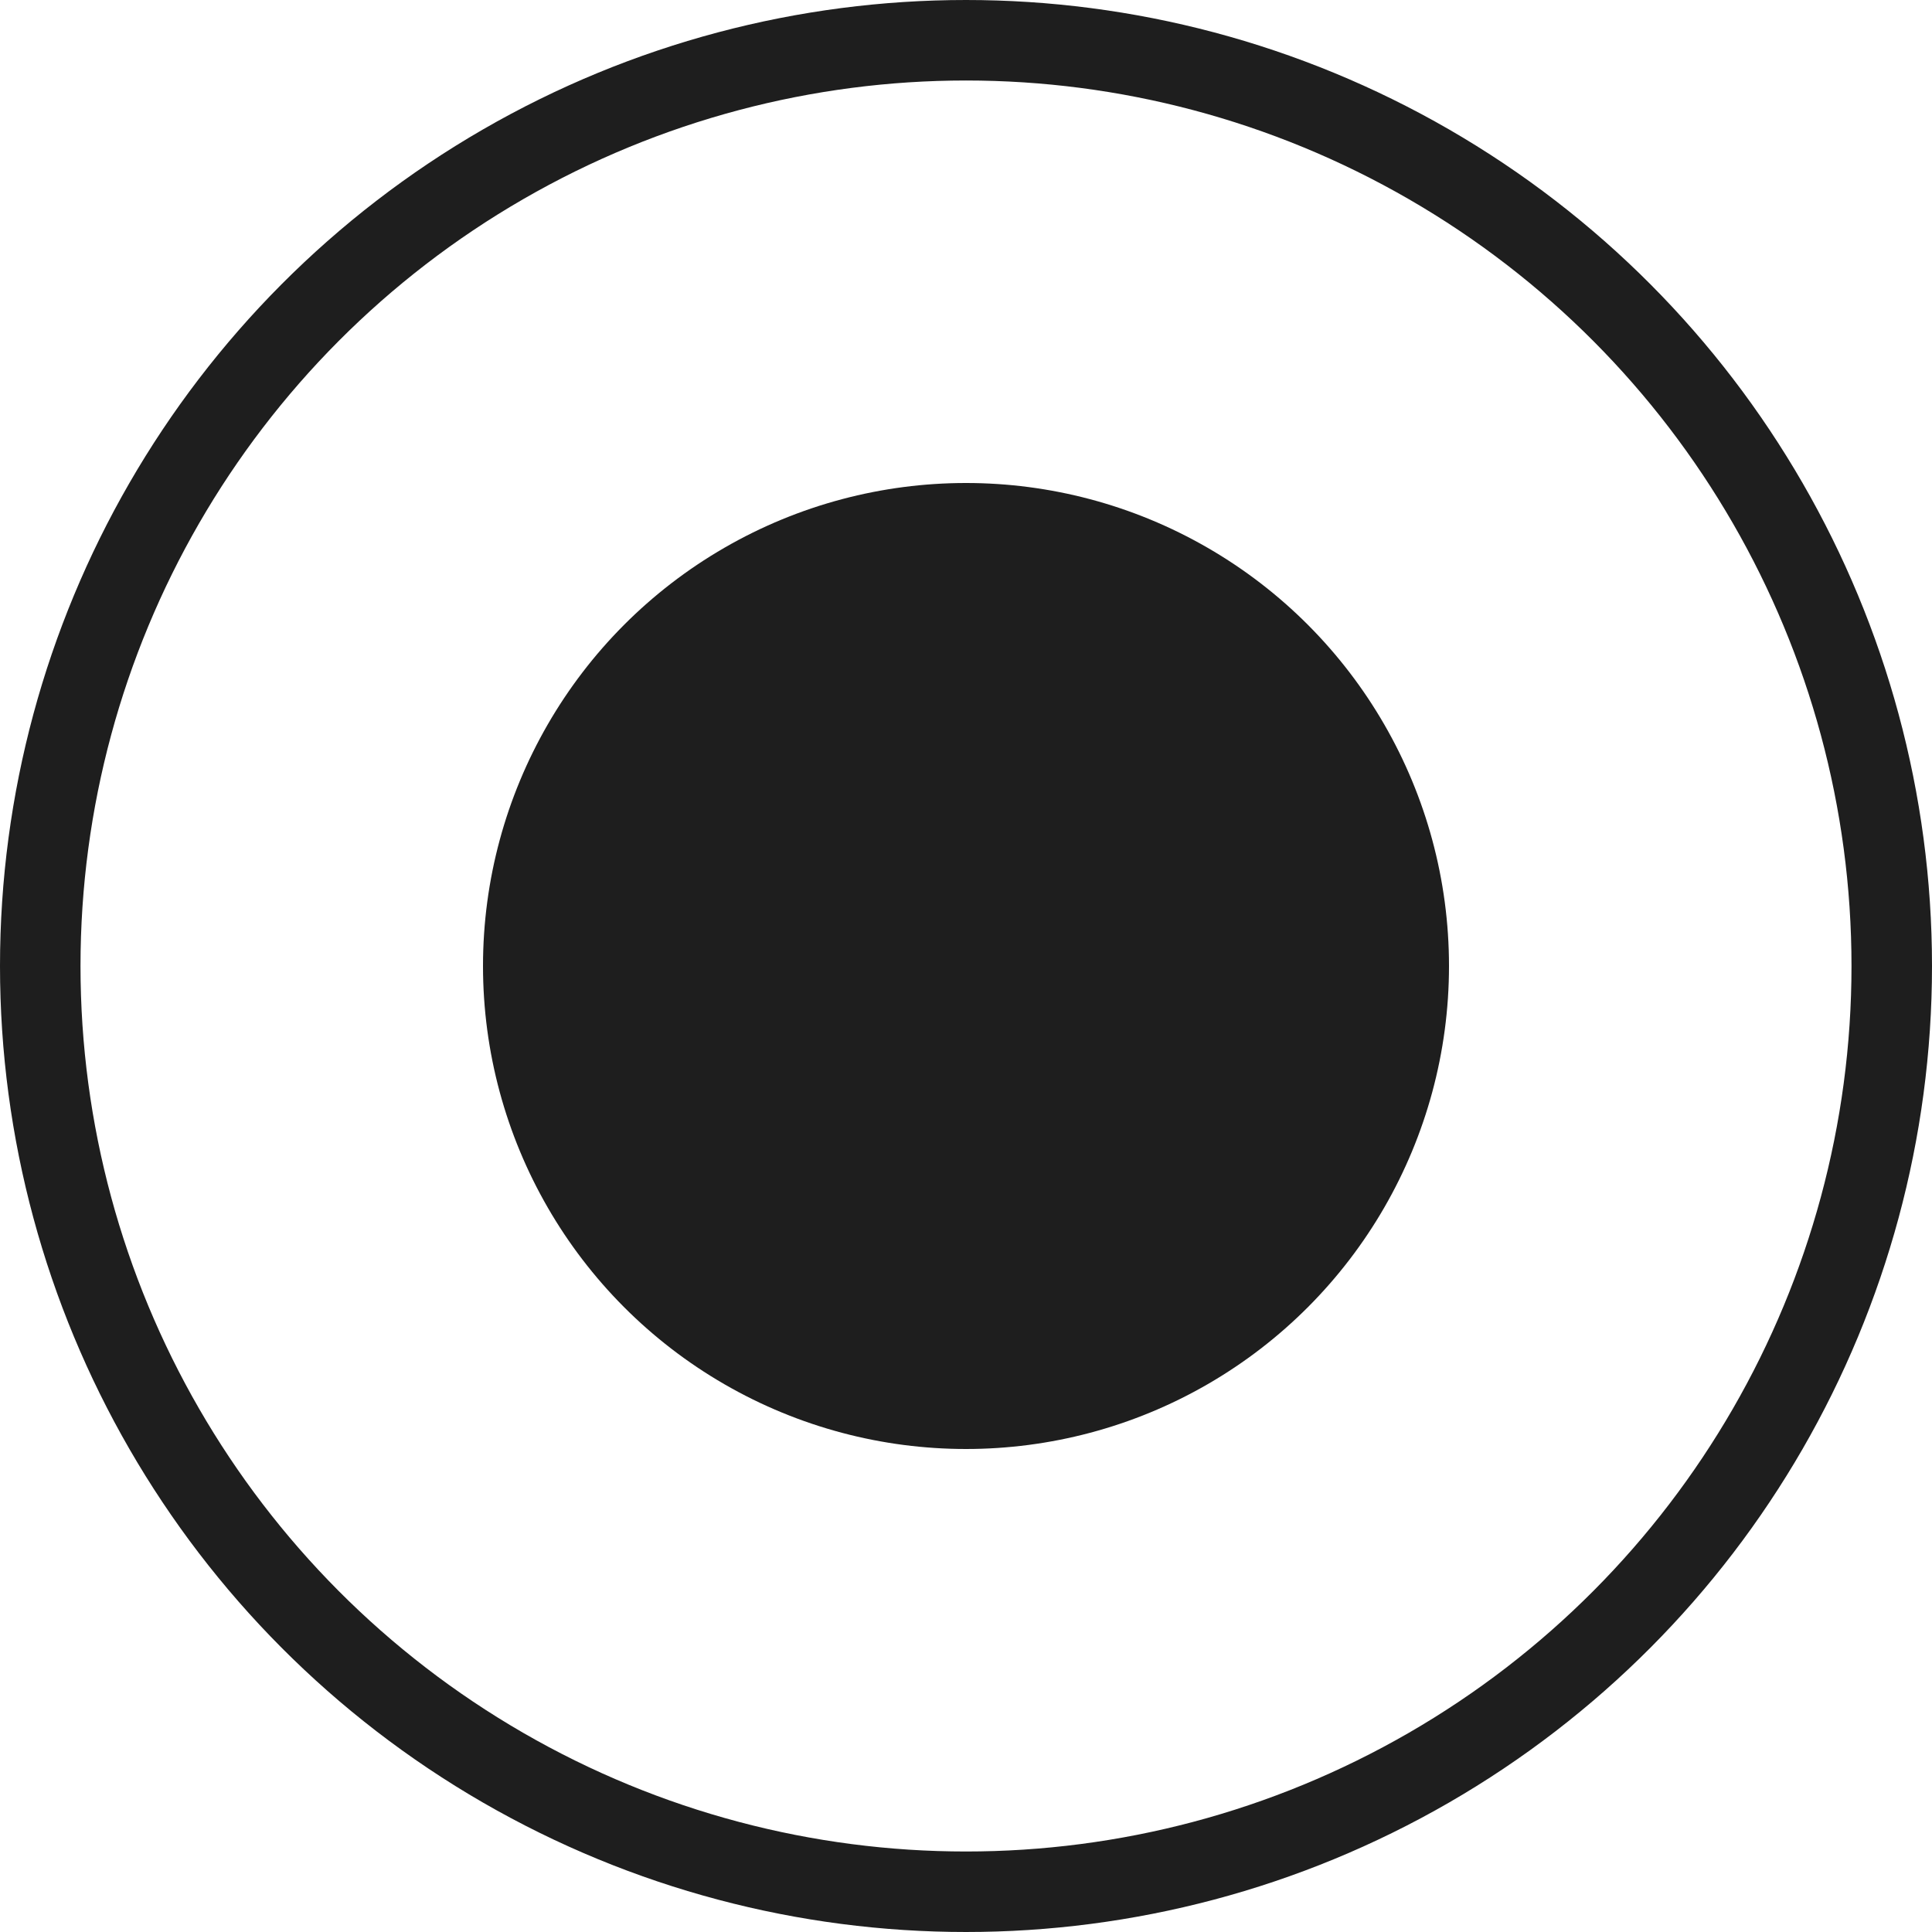 <svg width="24" height="24" viewBox="0 0 24 24" fill="none" xmlns="http://www.w3.org/2000/svg">
<circle cx="12" cy="12" r="6" fill="#1E1E1E"/>
<circle cx="12" cy="12" r="11.5" stroke="#1E1E1E"/>
</svg>
